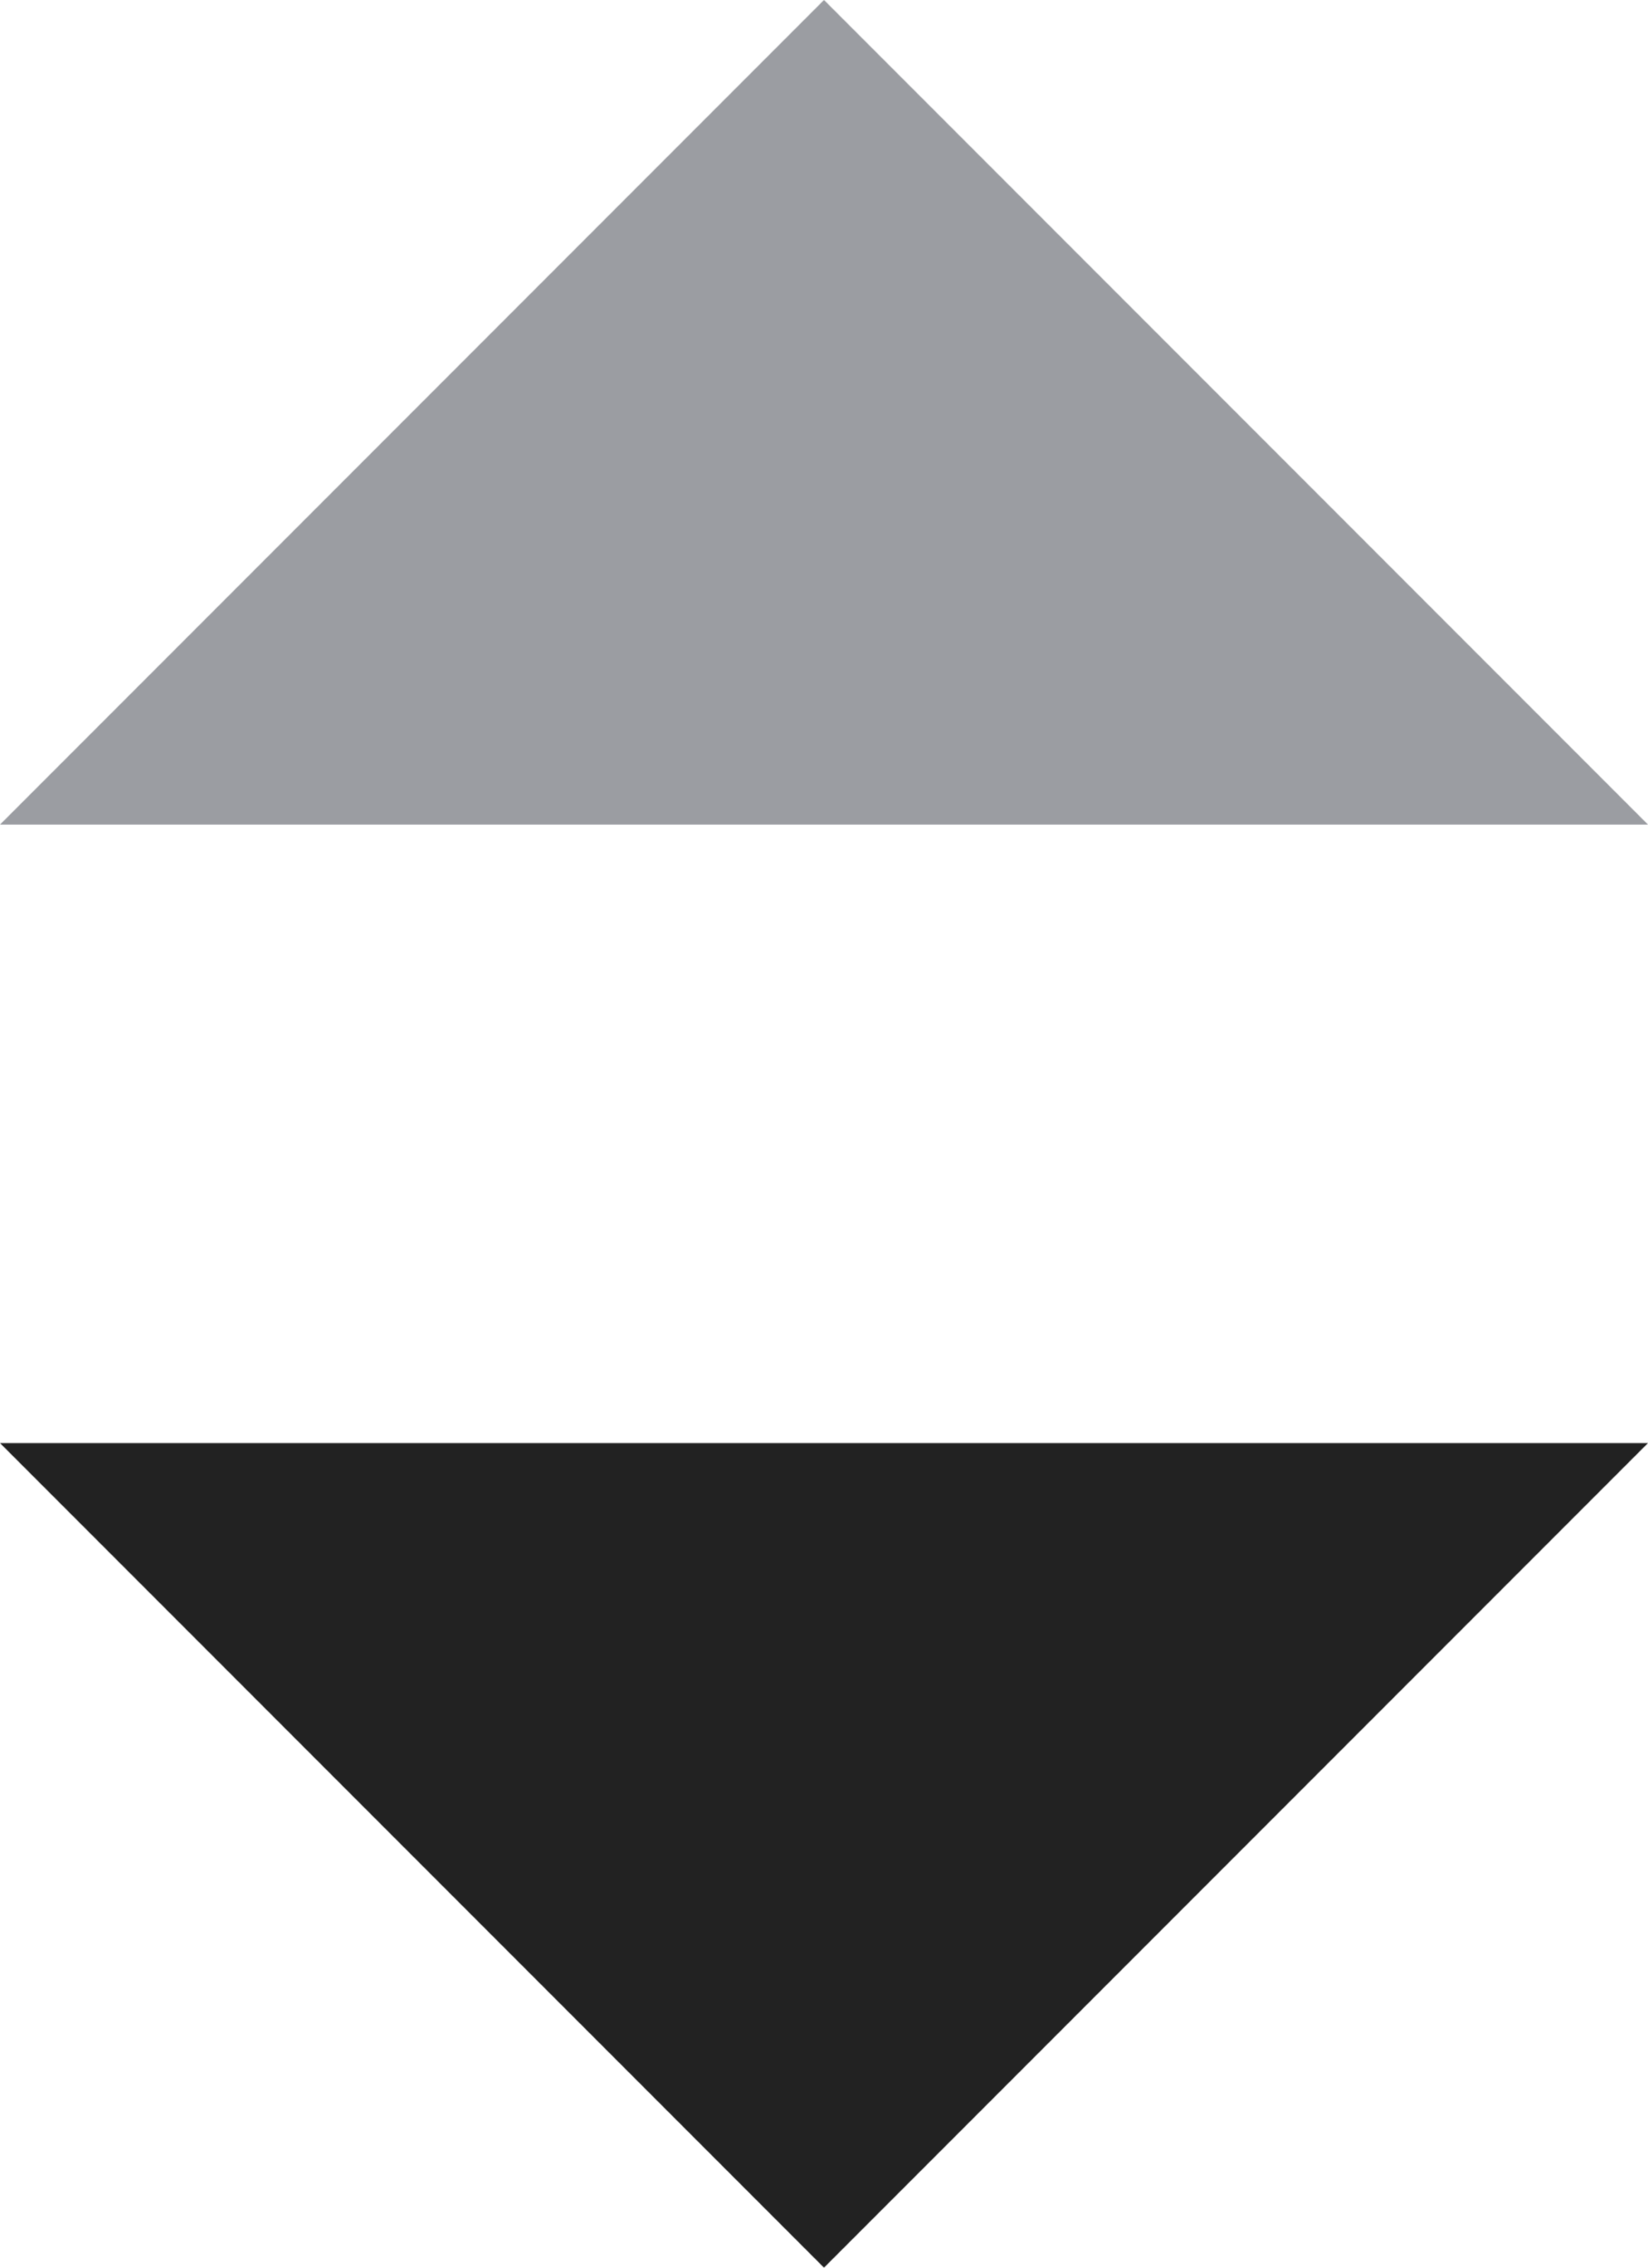 <svg width="8" height="11" viewBox="0 0 8 11" fill="none" xmlns="http://www.w3.org/2000/svg">
<path fill-rule="evenodd" clip-rule="evenodd" d="M8 4L4 0L0 4" fill="#9B9DA2"/>
<path fill-rule="evenodd" clip-rule="evenodd" d="M0 7L4 11L8 7" fill="#222222"/>
</svg>

